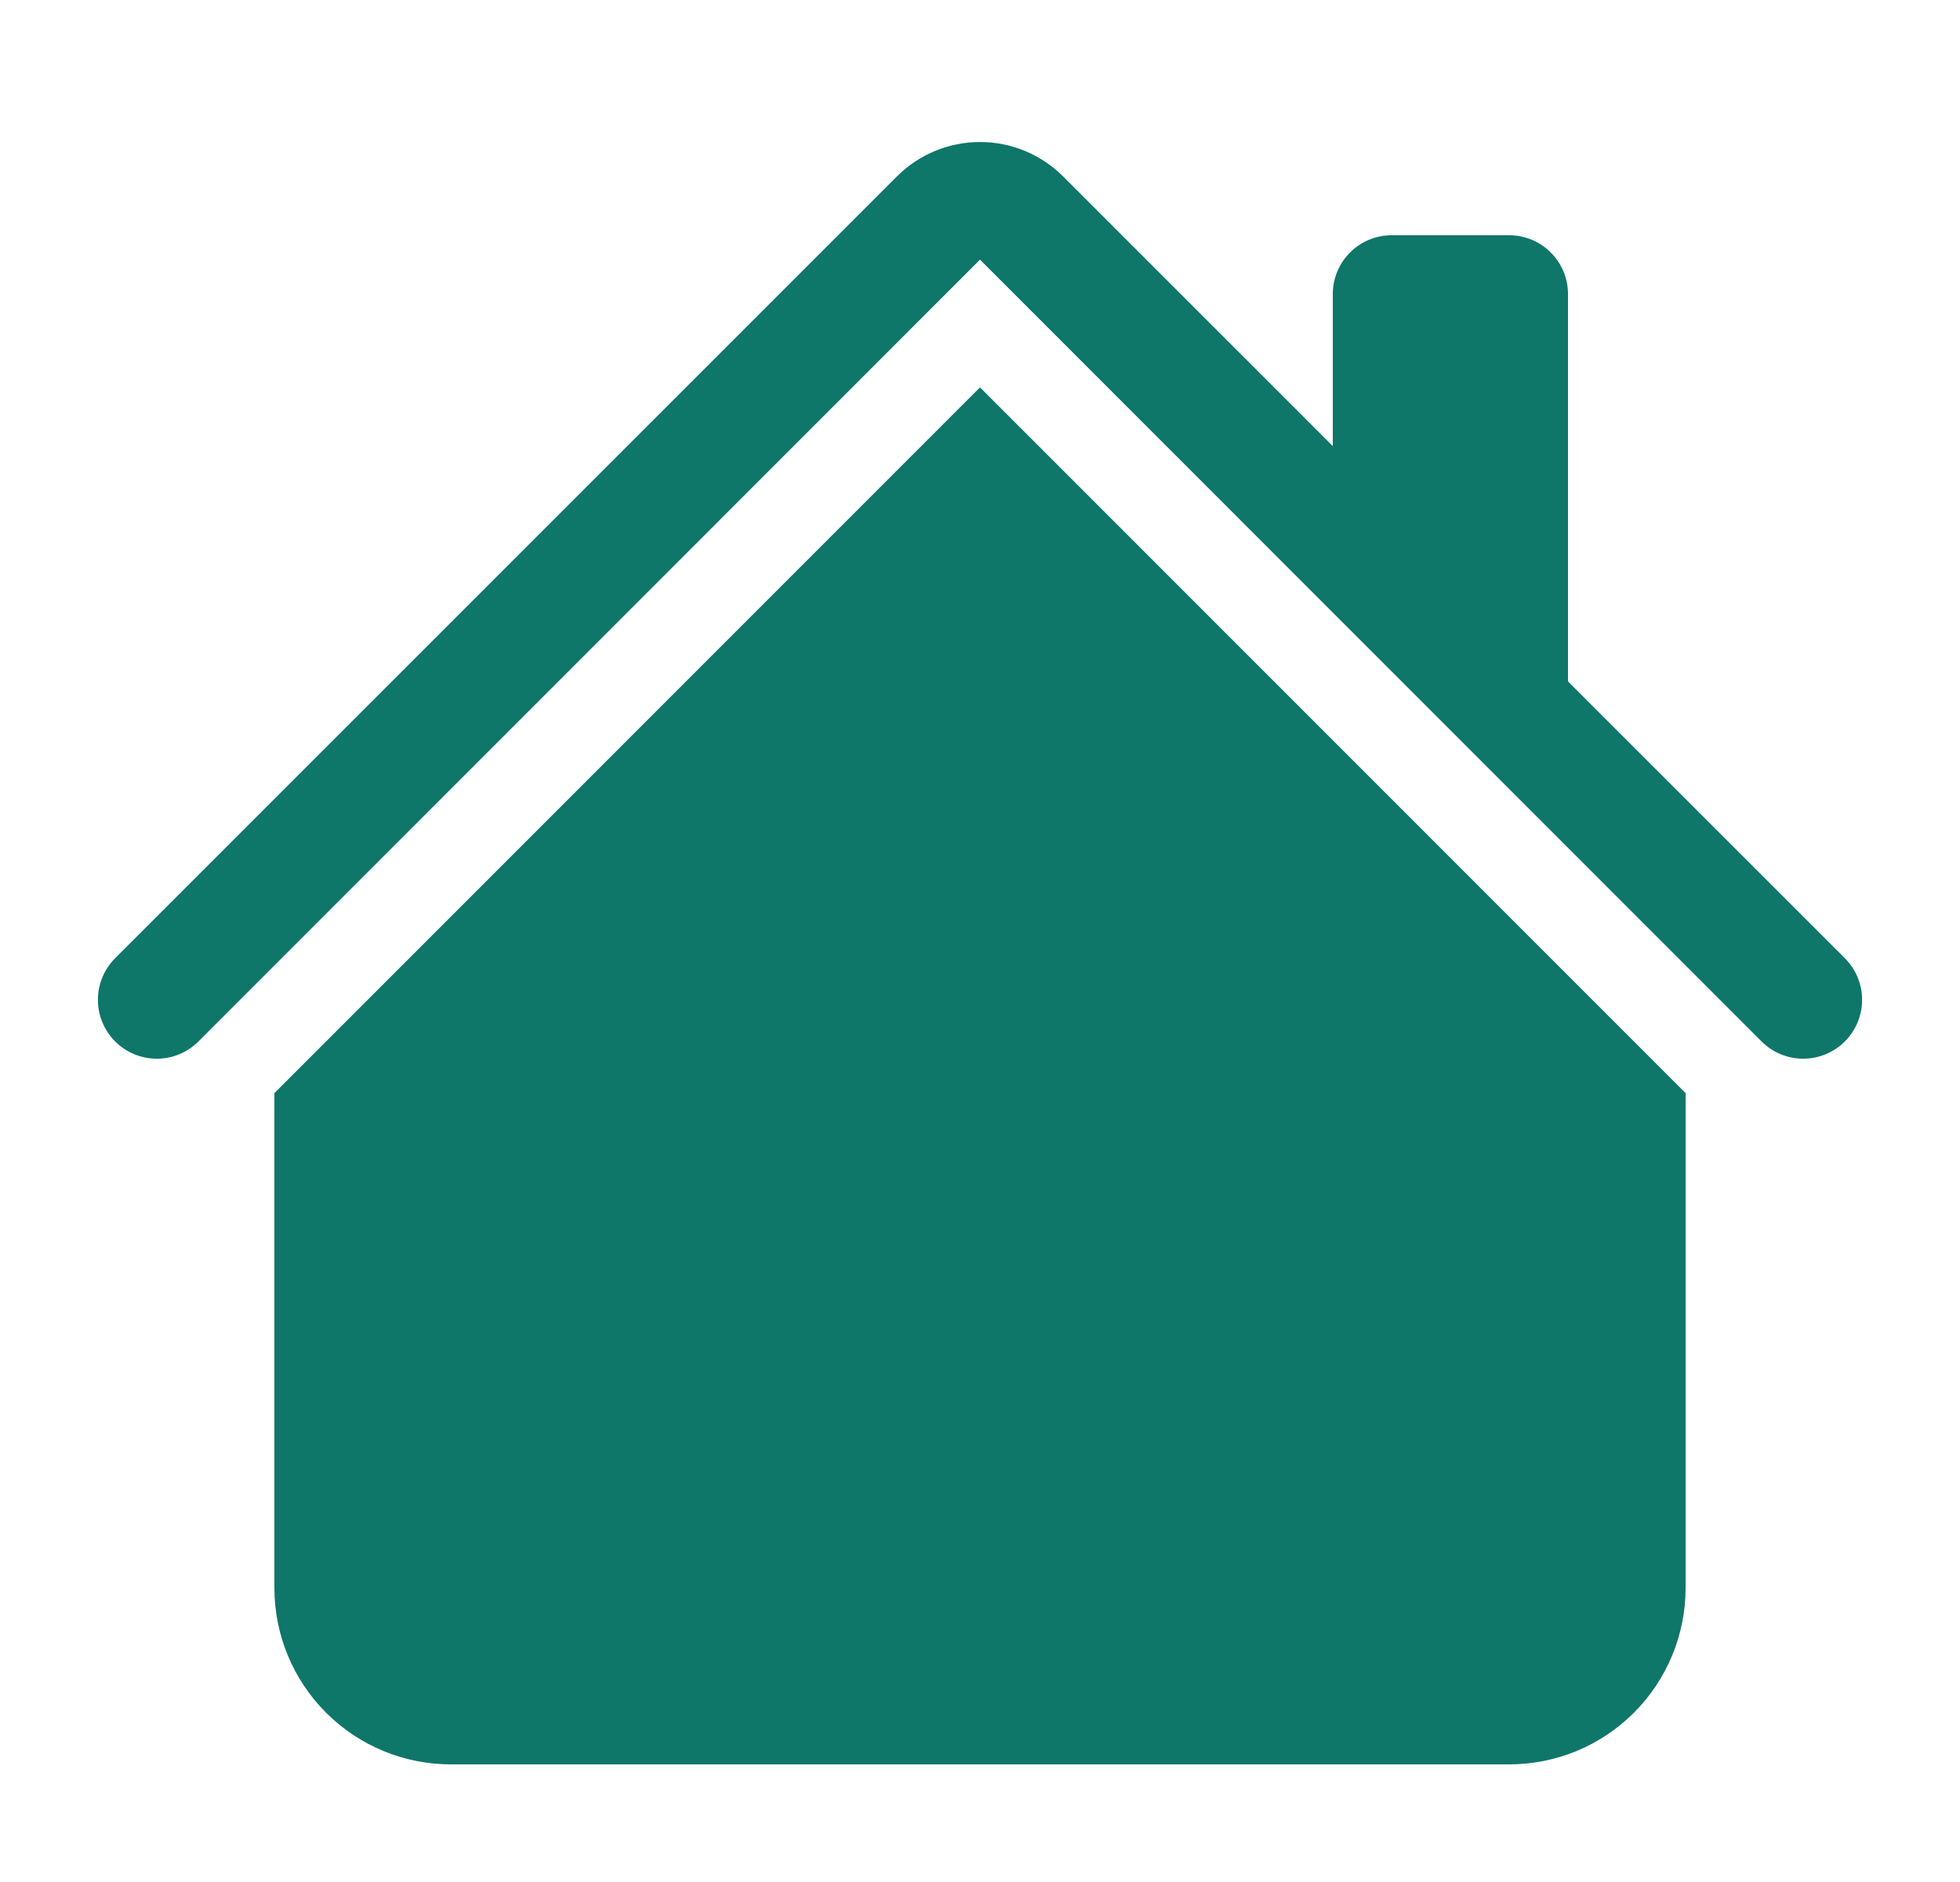 <svg width="25" height="24" viewBox="0 0 25 24" fill="none" xmlns="http://www.w3.org/2000/svg">
<path d="M13.56 2.25C13.279 1.969 12.898 1.811 12.5 1.811C12.102 1.811 11.721 1.969 11.44 2.25L1.469 12.219C1.399 12.289 1.344 12.371 1.306 12.463C1.268 12.554 1.249 12.651 1.249 12.75C1.249 12.849 1.268 12.946 1.306 13.037C1.344 13.129 1.399 13.211 1.469 13.281C1.61 13.422 1.801 13.501 2 13.501C2.099 13.501 2.196 13.482 2.287 13.444C2.378 13.406 2.461 13.351 2.531 13.281L12.5 3.311L22.469 13.281C22.61 13.422 22.801 13.501 23 13.501C23.199 13.501 23.39 13.422 23.531 13.281C23.672 13.14 23.751 12.949 23.751 12.75C23.751 12.551 23.672 12.36 23.531 12.219L20 8.69V3.75C20 3.551 19.921 3.36 19.78 3.22C19.64 3.079 19.449 3 19.25 3H17.75C17.551 3 17.36 3.079 17.22 3.22C17.079 3.36 17 3.551 17 3.75V5.689L13.56 2.25Z" fill="#0F766A"/>
<path d="M12.5 4.94L21.5 13.94V20.25C21.5 20.847 21.263 21.419 20.841 21.841C20.419 22.263 19.847 22.5 19.25 22.5H5.75C5.153 22.5 4.581 22.263 4.159 21.841C3.737 21.419 3.5 20.847 3.5 20.25V13.94L12.5 4.94Z" fill="#0F766A"/>
</svg>
